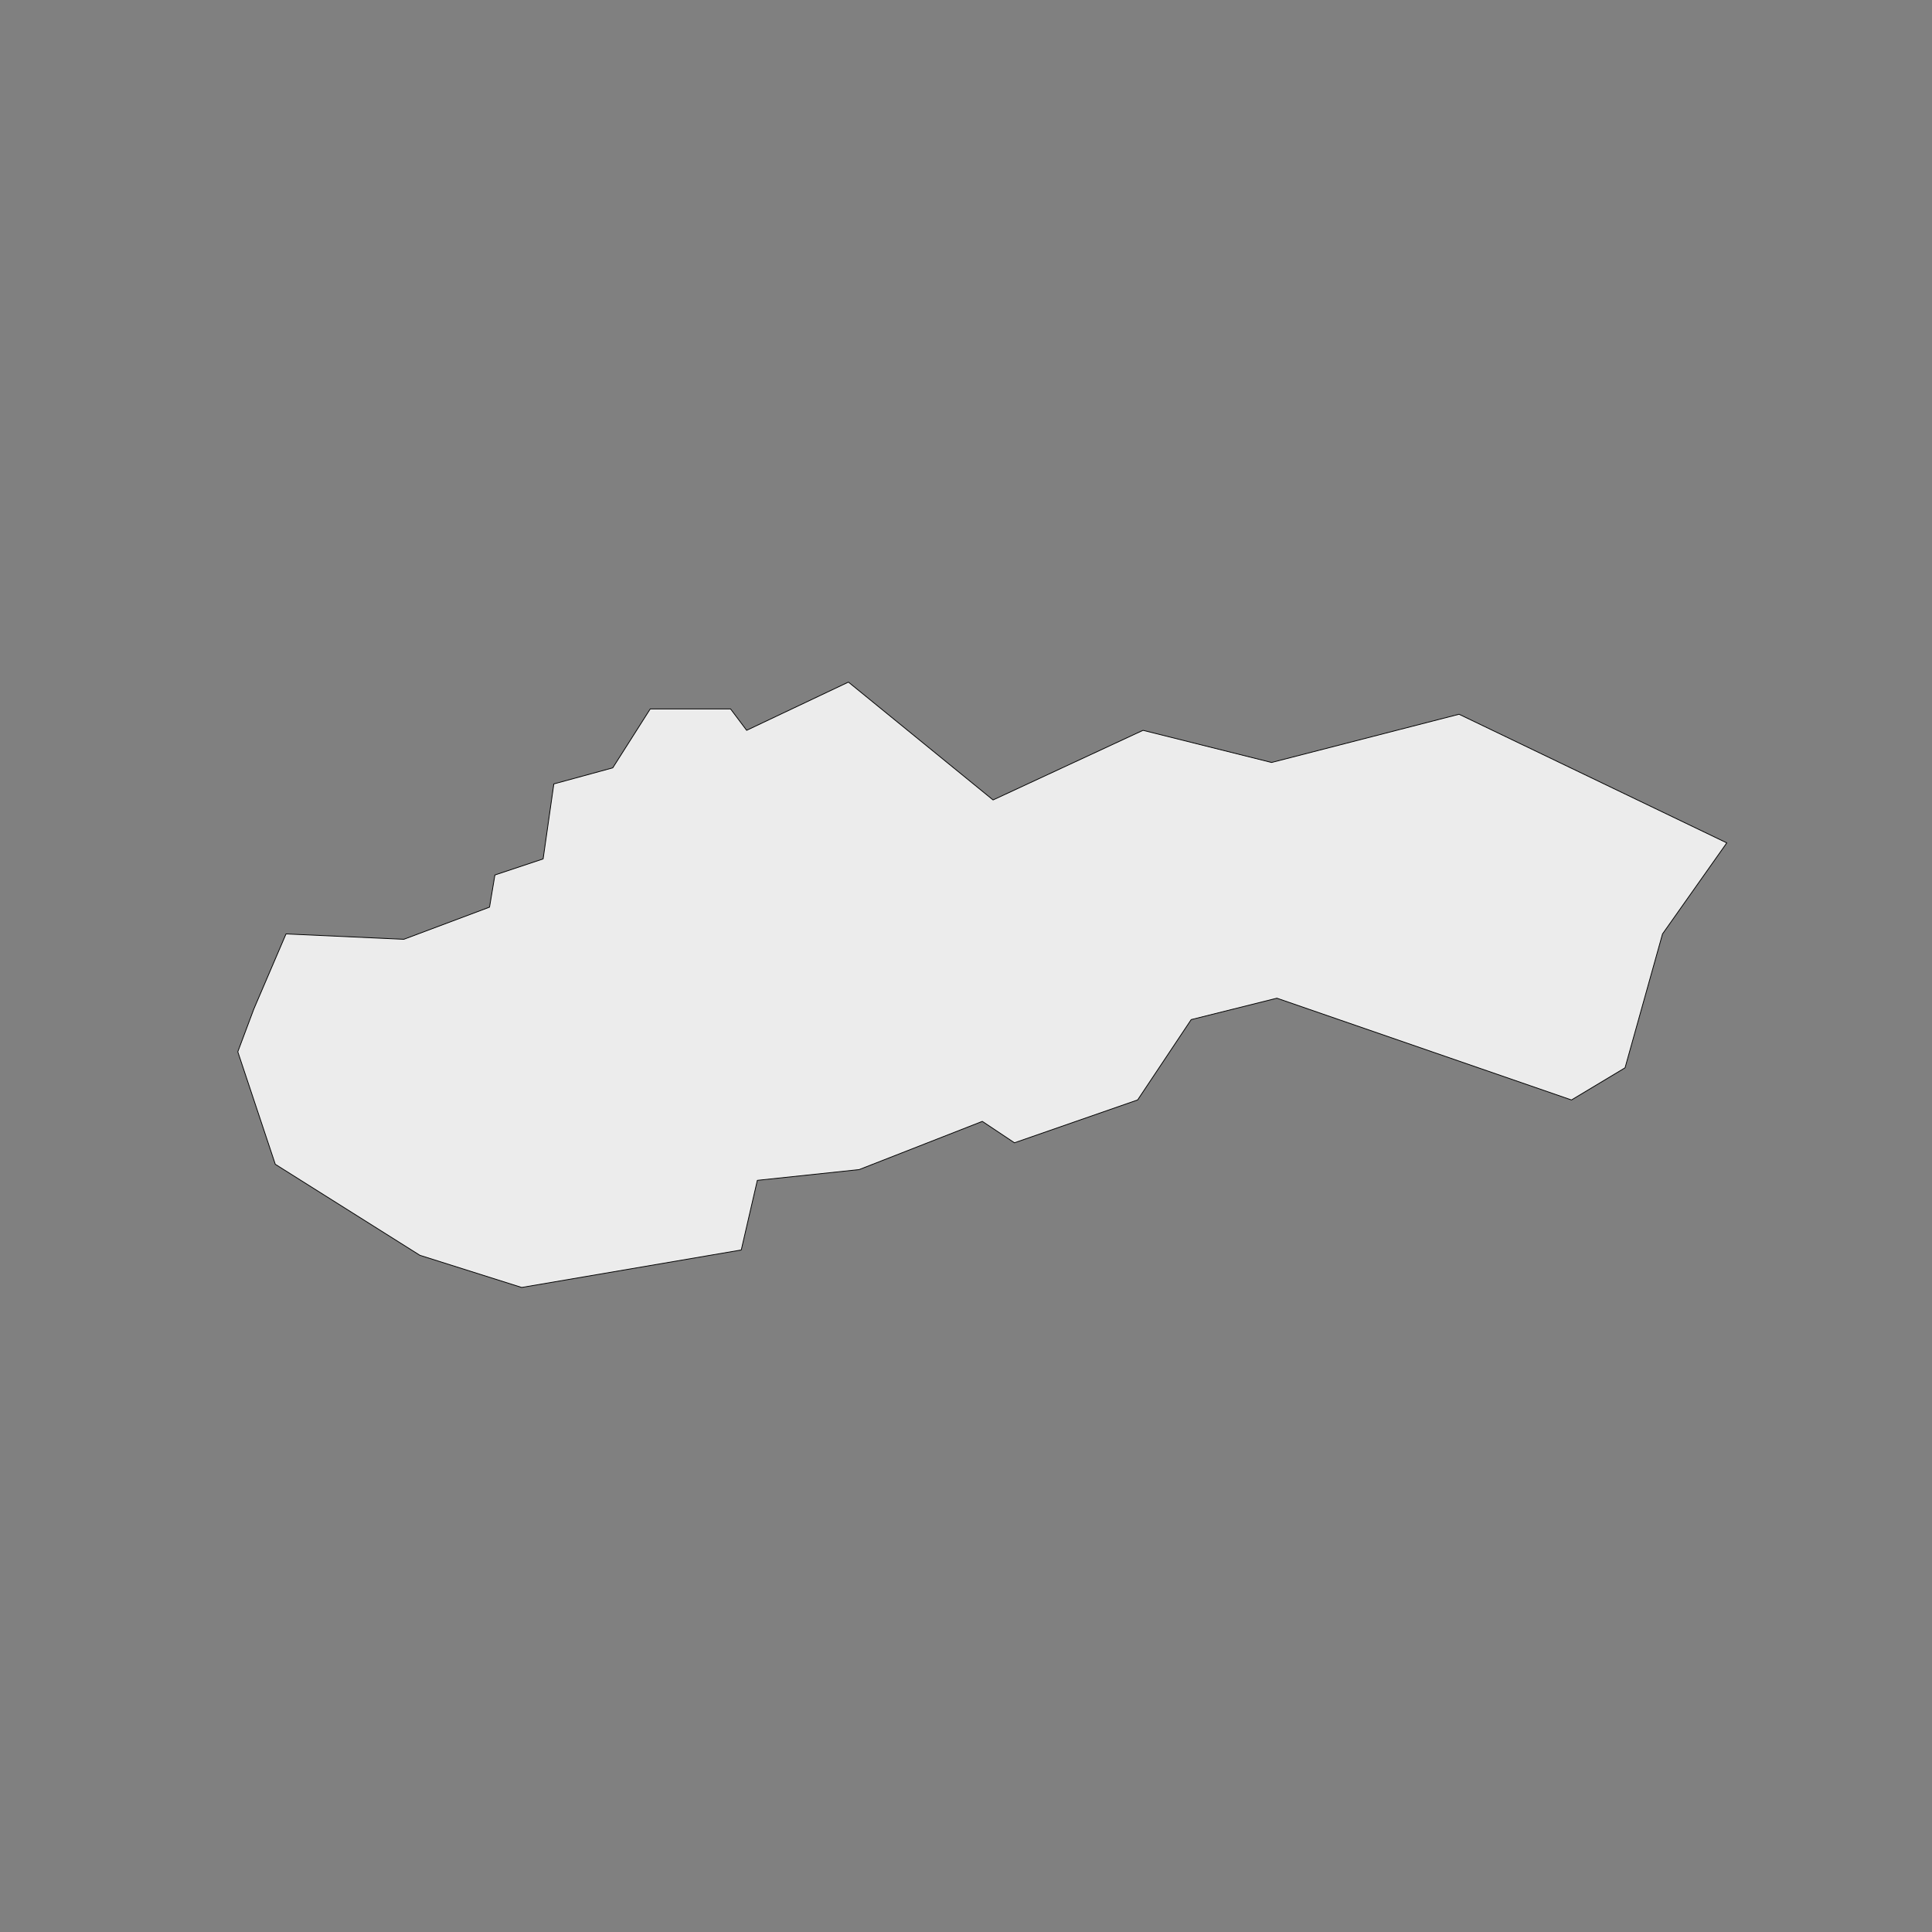 <?xml version="1.0" encoding="utf-8"?>
<!-- Generator: Adobe Illustrator 27.2.0, SVG Export Plug-In . SVG Version: 6.00 Build 0)  -->
<svg version="1.1" id="Layer_1" xmlns="http://www.w3.org/2000/svg" xmlns:xlink="http://www.w3.org/1999/xlink" x="0px" y="0px"
	 viewBox="0 0 500 500" style="enable-background:new 0 0 500 500;" xml:space="preserve">
<rect x="0" y="0" width="500" height="500" fill="#808080" stroke="none"/>
<style type="text/css">
	.st0{fill:#ECECEC;stroke:#010101;stroke-width:0.2;stroke-linecap:round;stroke-linejoin:round;}
</style>
<path id="SK" class="st0" d="M446.89,218.14l-16.63,23.56l-9.7,34.65l-13.86,8.32l-76.24-26.34l-22.18,5.54l-13.86,20.79
	l-31.88,11.09l-8.32-5.54l-31.88,12.48L196,305.47l-4.16,18.02l-56.83,9.7l-26.34-8.32l-37.43-23.56l-9.7-29.11l4.16-11.09
	l8.32-19.41l30.49,1.39l22.18-8.32l1.39-8.32l12.48-4.16l2.77-19.41l15.25-4.16l9.7-15.25h20.79l4.16,5.54l26.34-12.48l37.43,30.5
	l38.81-18.02l33.27,8.32l48.52-12.48L446.89,218.14L446.89,218.14z"/>
</svg>
